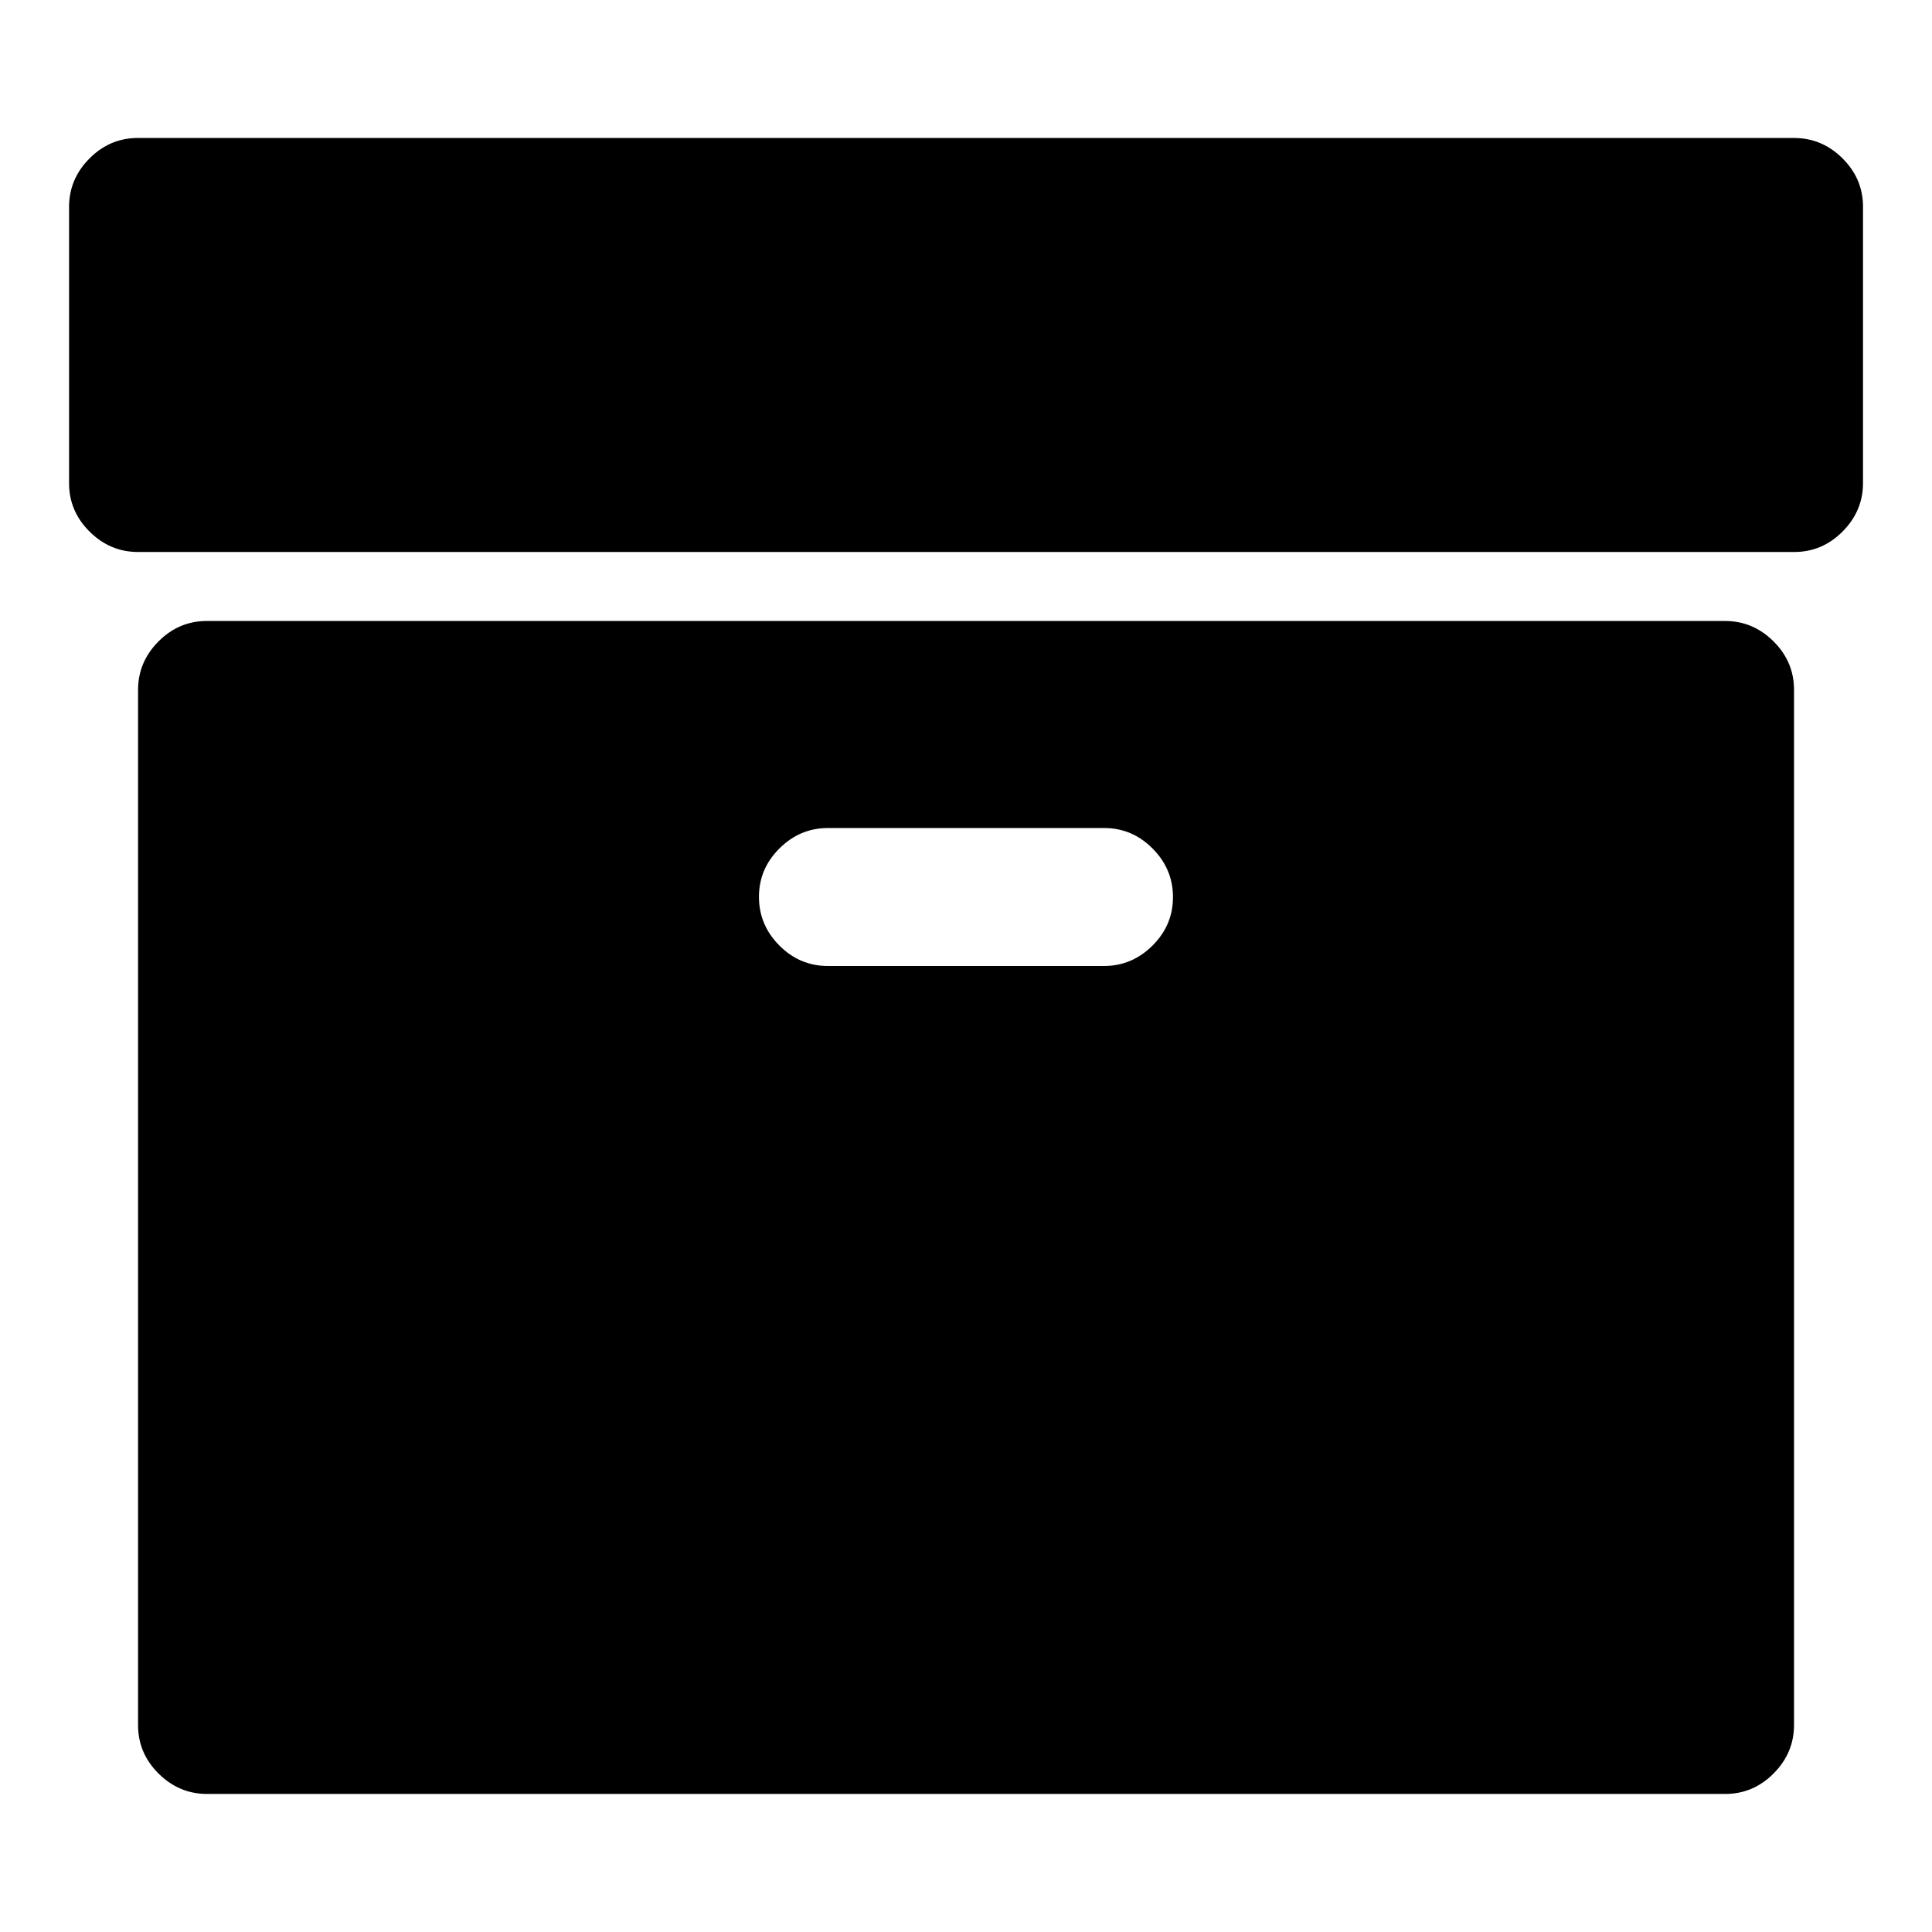 <svg xmlns="http://www.w3.org/2000/svg" width="24" height="24" viewBox="0 0 24 24"><path d="M14.571 11.143q0-.348-.254-.603t-.603-.254h-3.429q-.348 0-.603.254t-.254.603.254.603.603.254h3.429q.348 0 .603-.254t.254-.603zm7.715-2.572v12.857q0 .348-.254.603t-.603.254H2.572q-.348 0-.603-.254t-.254-.603V8.571q0-.348.254-.603t.603-.254h18.857q.348 0 .603.254t.254.603zm.857-6V6q0 .348-.254.603t-.603.254H1.715q-.348 0-.603-.254T.858 6V2.571q0-.348.254-.603t.603-.254h20.571q.348 0 .603.254t.254.603z"/></svg>